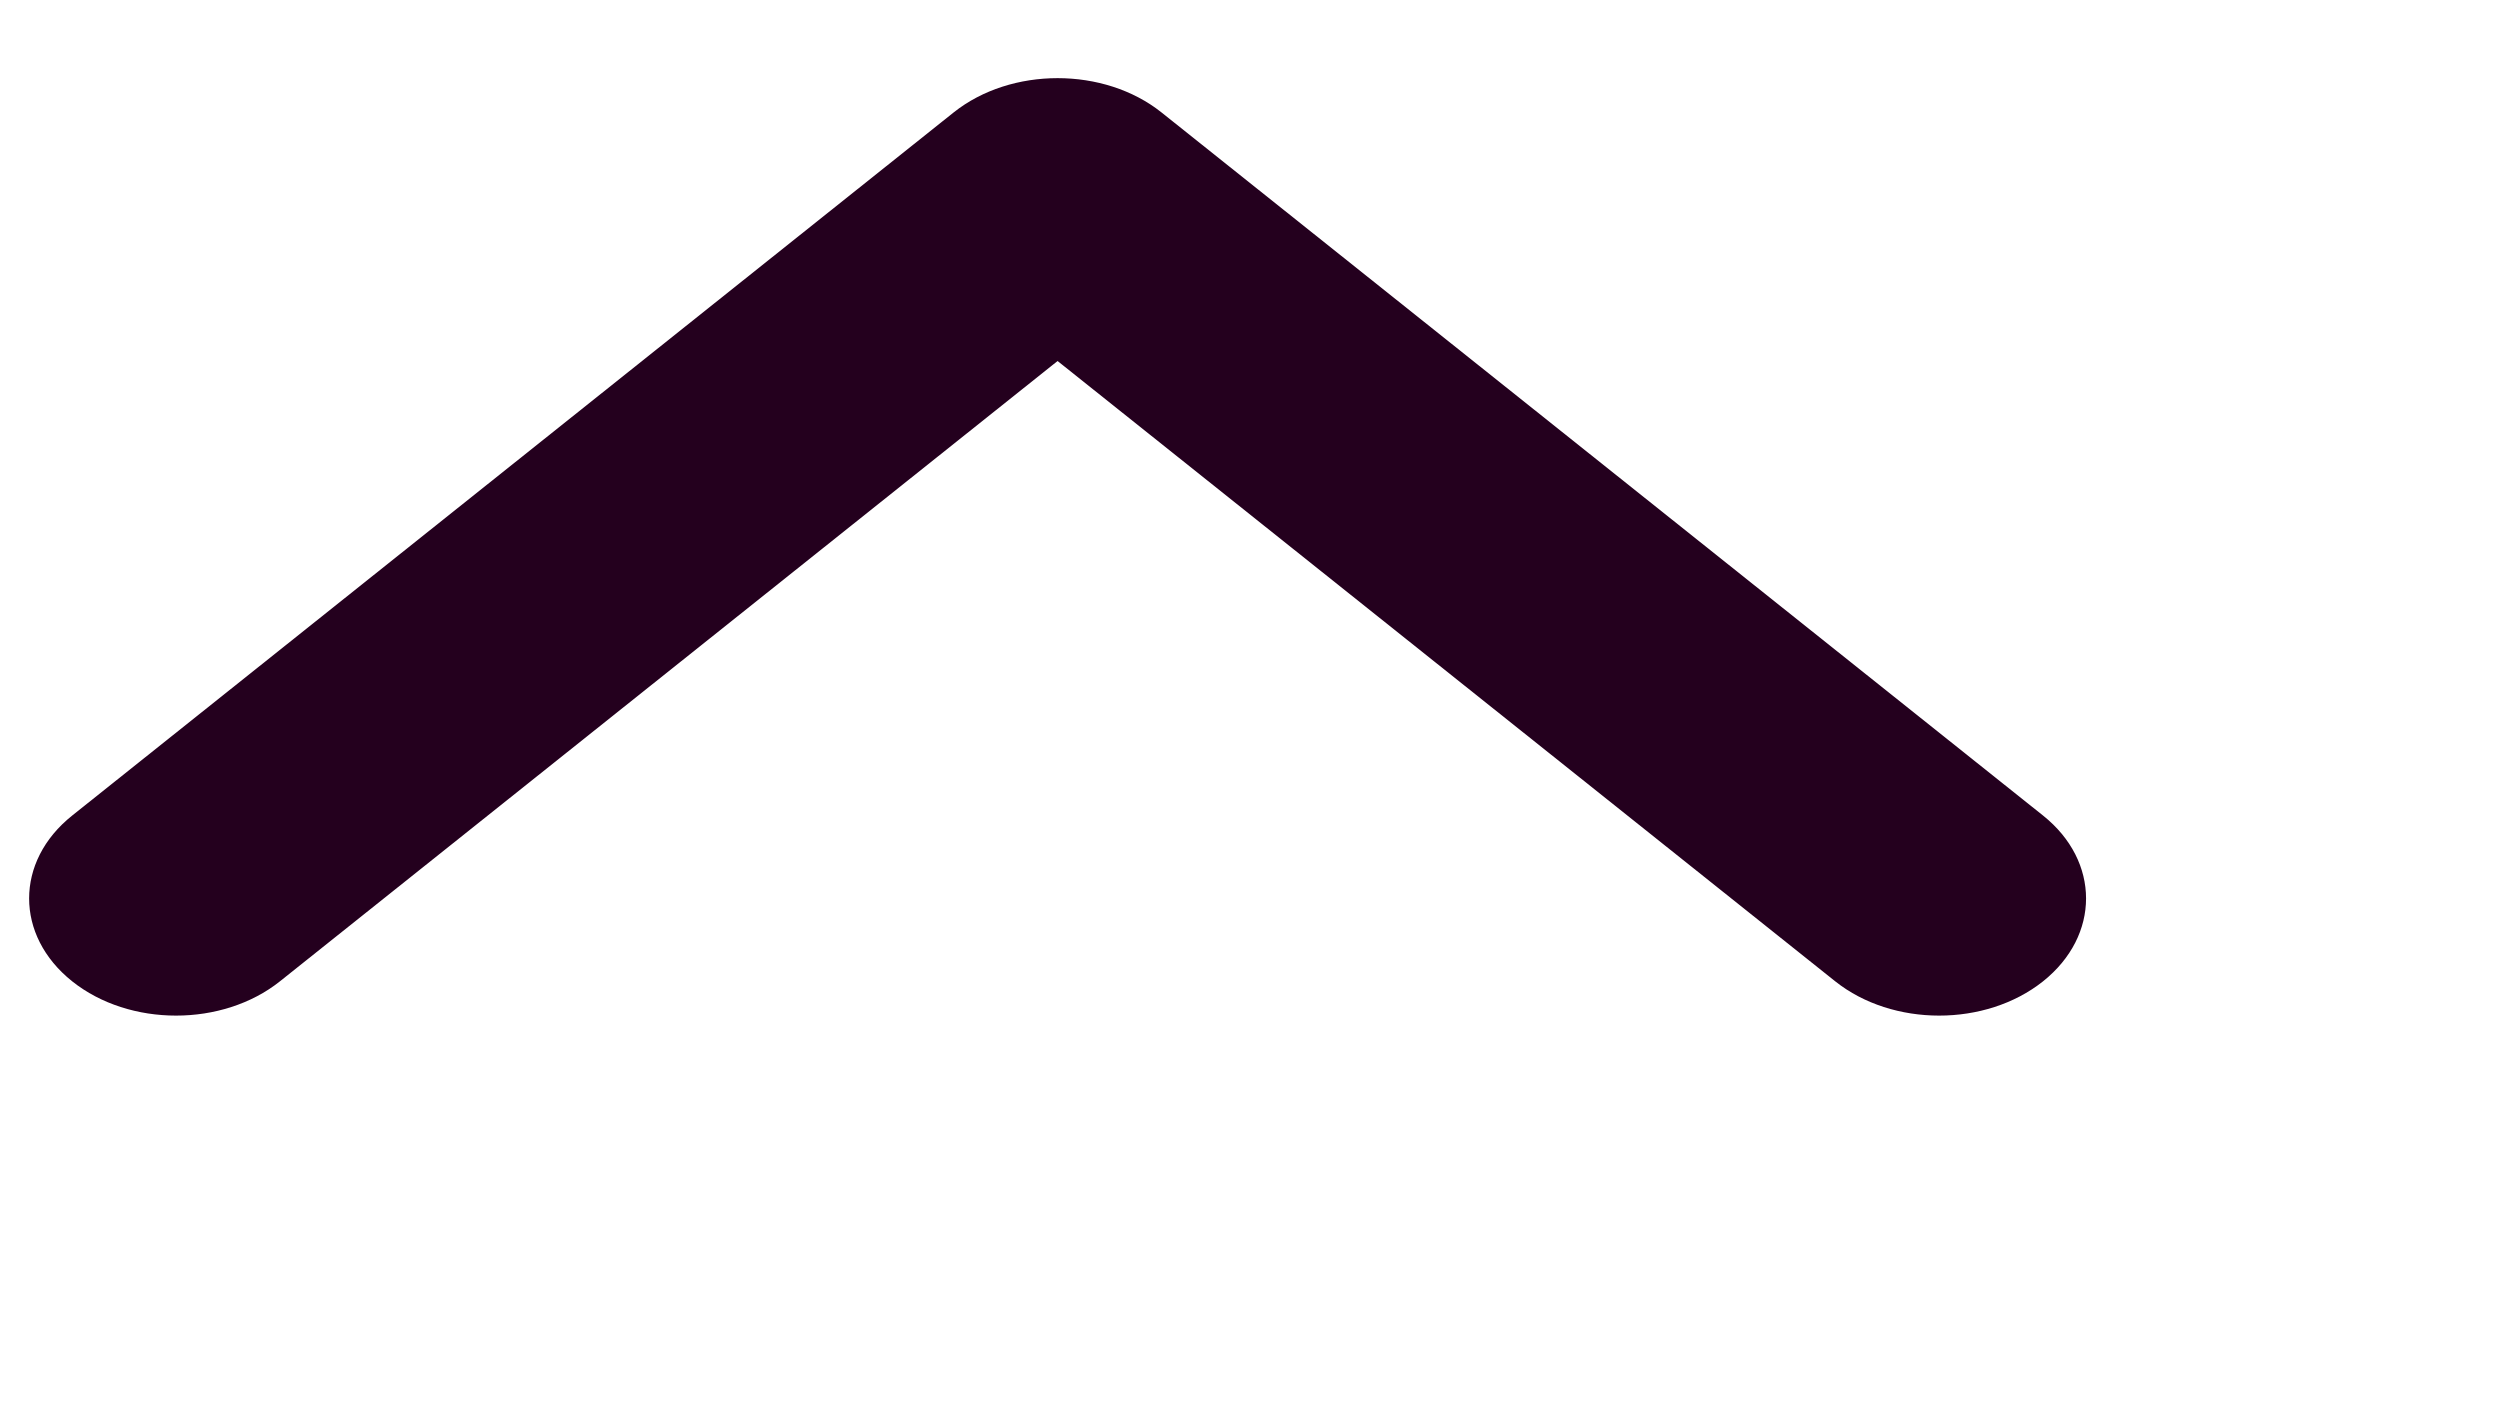 <svg width="32" height="18" fill="none" xmlns="http://www.w3.org/2000/svg">
<g filter="url(#filter0_bd)">
<path fill-rule="evenodd" clip-rule="evenodd" d="M13.537 4.121L3.583 12.061C2.849 12.646 1.658 12.646 0.924 12.061C0.189 11.475 0.189 10.525 0.924 9.939L12.207 0.939C12.942 0.354 14.133 0.354 14.867 0.939L26.151 9.939C26.885 10.525 26.885 11.475 26.151 12.061C25.416 12.646 24.226 12.646 23.491 12.061L13.537 4.121Z" fill="#24001e"/>
</g>
<defs>
<filter id="filter0_bd" x="-26.81" y="-26.683" width="80.694" height="66.366" filterUnits="userSpaceOnUse" color-interpolation-filters="sRGB">
<feFlood flood-opacity="0" result="BackgroundImageFix"/>
<feGaussianBlur in="BackgroundImage" stdDeviation="13.591"/>
<feComposite in2="SourceAlpha" operator="in" result="effect1_backgroundBlur"/>
<feColorMatrix in="SourceAlpha" type="matrix" values="0 0 0 0 0 0 0 0 0 0 0 0 0 0 0 0 0 0 127 0" result="hardAlpha"/>
<feOffset dy="0.5"/>
<feColorMatrix type="matrix" values="0 0 0 0 0 0 0 0 0 0 0 0 0 0 0 0 0 0 0.25 0"/>
<feBlend mode="normal" in2="effect1_backgroundBlur" result="effect2_dropShadow"/>
<feBlend mode="normal" in="SourceGraphic" in2="effect2_dropShadow" result="shape"/>
</filter>
</defs>
</svg>
